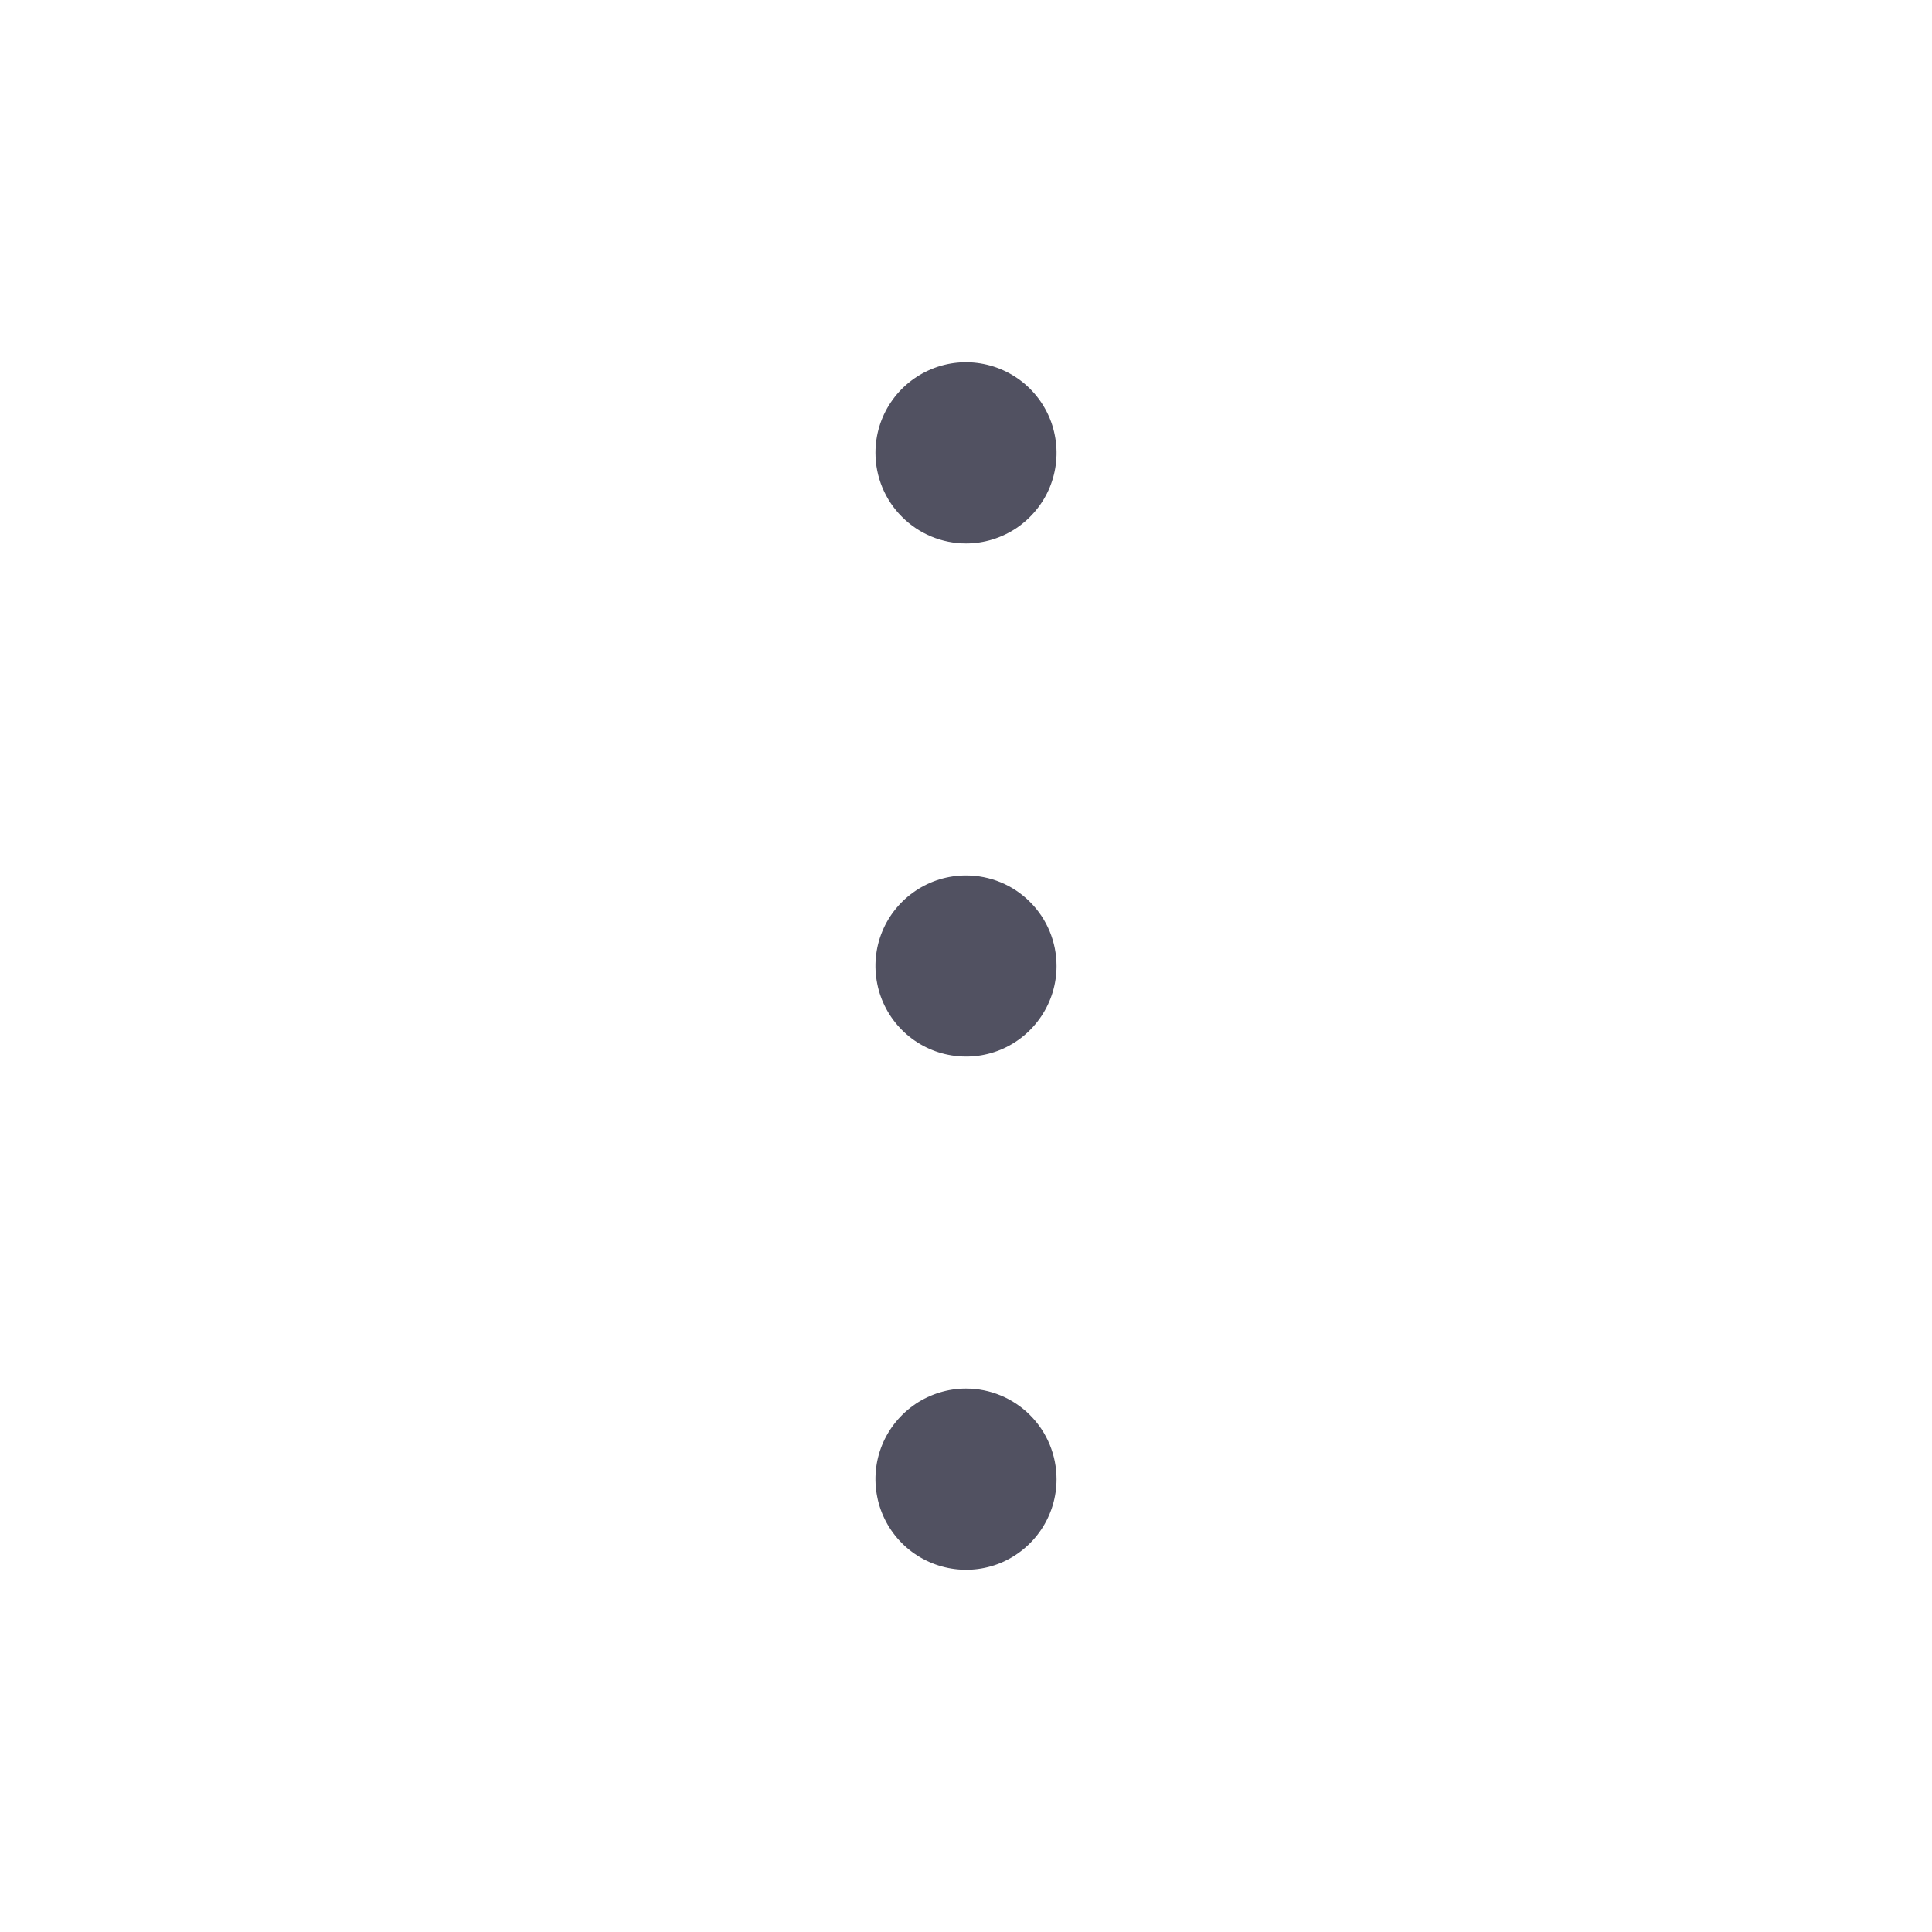 <svg width="22" height="22" viewBox="0 0 22 22" fill="none" xmlns="http://www.w3.org/2000/svg">
<path d="M12.031 11C12.031 11.204 11.971 11.403 11.857 11.573C11.744 11.742 11.583 11.875 11.395 11.953C11.206 12.031 10.999 12.051 10.799 12.011C10.599 11.972 10.415 11.873 10.271 11.729C10.127 11.585 10.028 11.401 9.989 11.201C9.949 11.001 9.969 10.794 10.047 10.605C10.125 10.417 10.258 10.256 10.427 10.143C10.597 10.029 10.796 9.969 11 9.969C11.274 9.969 11.536 10.077 11.729 10.271C11.923 10.464 12.031 10.726 12.031 11ZM11 6.188C11.204 6.188 11.403 6.127 11.573 6.014C11.742 5.9 11.875 5.739 11.953 5.551C12.031 5.362 12.051 5.155 12.011 4.955C11.972 4.755 11.873 4.571 11.729 4.427C11.585 4.283 11.401 4.185 11.201 4.145C11.001 4.105 10.794 4.125 10.605 4.204C10.417 4.282 10.256 4.414 10.143 4.583C10.029 4.753 9.969 4.952 9.969 5.156C9.969 5.43 10.077 5.692 10.271 5.885C10.464 6.079 10.726 6.188 11 6.188ZM11 15.812C10.796 15.812 10.597 15.873 10.427 15.986C10.258 16.1 10.125 16.261 10.047 16.449C9.969 16.637 9.949 16.845 9.989 17.045C10.028 17.245 10.127 17.429 10.271 17.573C10.415 17.717 10.599 17.815 10.799 17.855C10.999 17.895 11.206 17.875 11.395 17.797C11.583 17.718 11.744 17.586 11.857 17.417C11.971 17.247 12.031 17.048 12.031 16.844C12.031 16.57 11.923 16.308 11.729 16.114C11.536 15.921 11.274 15.812 11 15.812Z" fill="#515161"/>
</svg>
